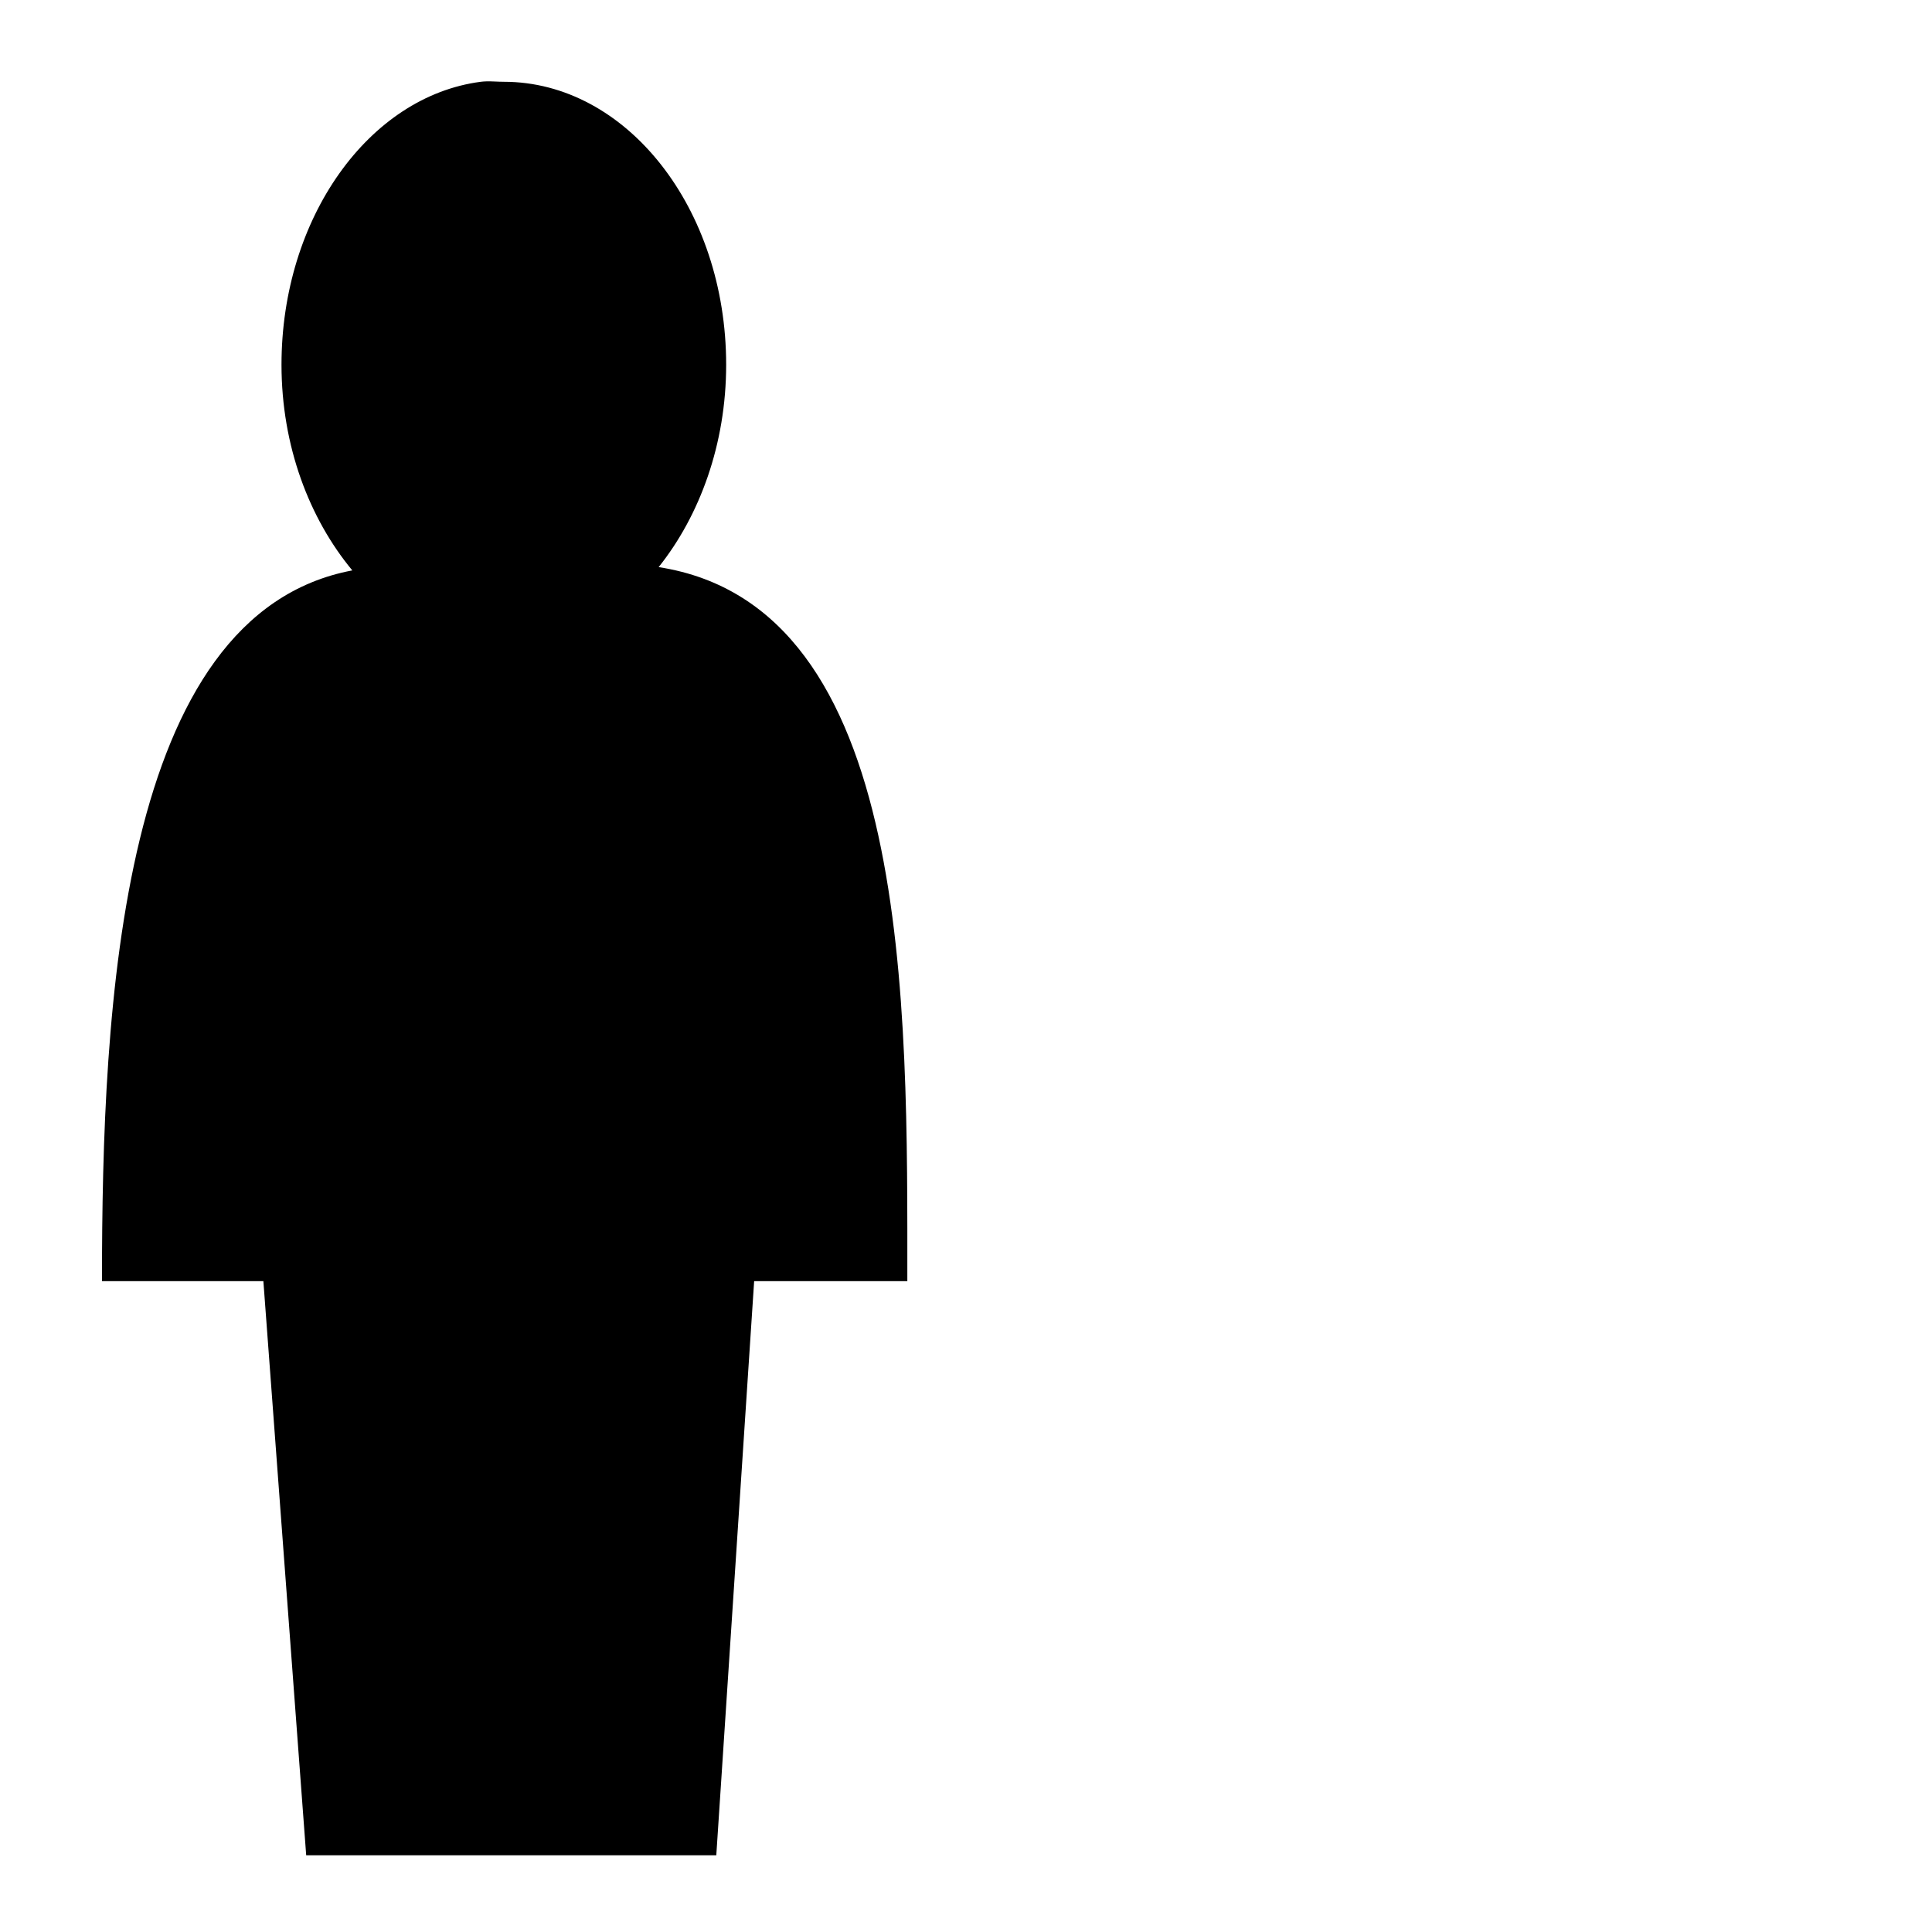 <svg xmlns="http://www.w3.org/2000/svg" viewBox="0 0 512 512"><path d="M128.91 21.563c-.506.012-1.008.044-1.502.11C97.753 25.527 74.6 57.76 74.6 96.664c0 21.546 7.39 40.786 18.767 54.5-61.678 11.592-66.342 115.44-66.342 188.347h42.772l11.348 152.158h108.68l10.034-152.158h40.594c0-73.108 1.47-178.784-65.904-189.22 10.89-13.648 17.892-32.613 17.892-53.628 0-41.496-26.443-74.99-58.921-74.99-1.523 0-3.088-.145-4.608-.11z"/></svg>